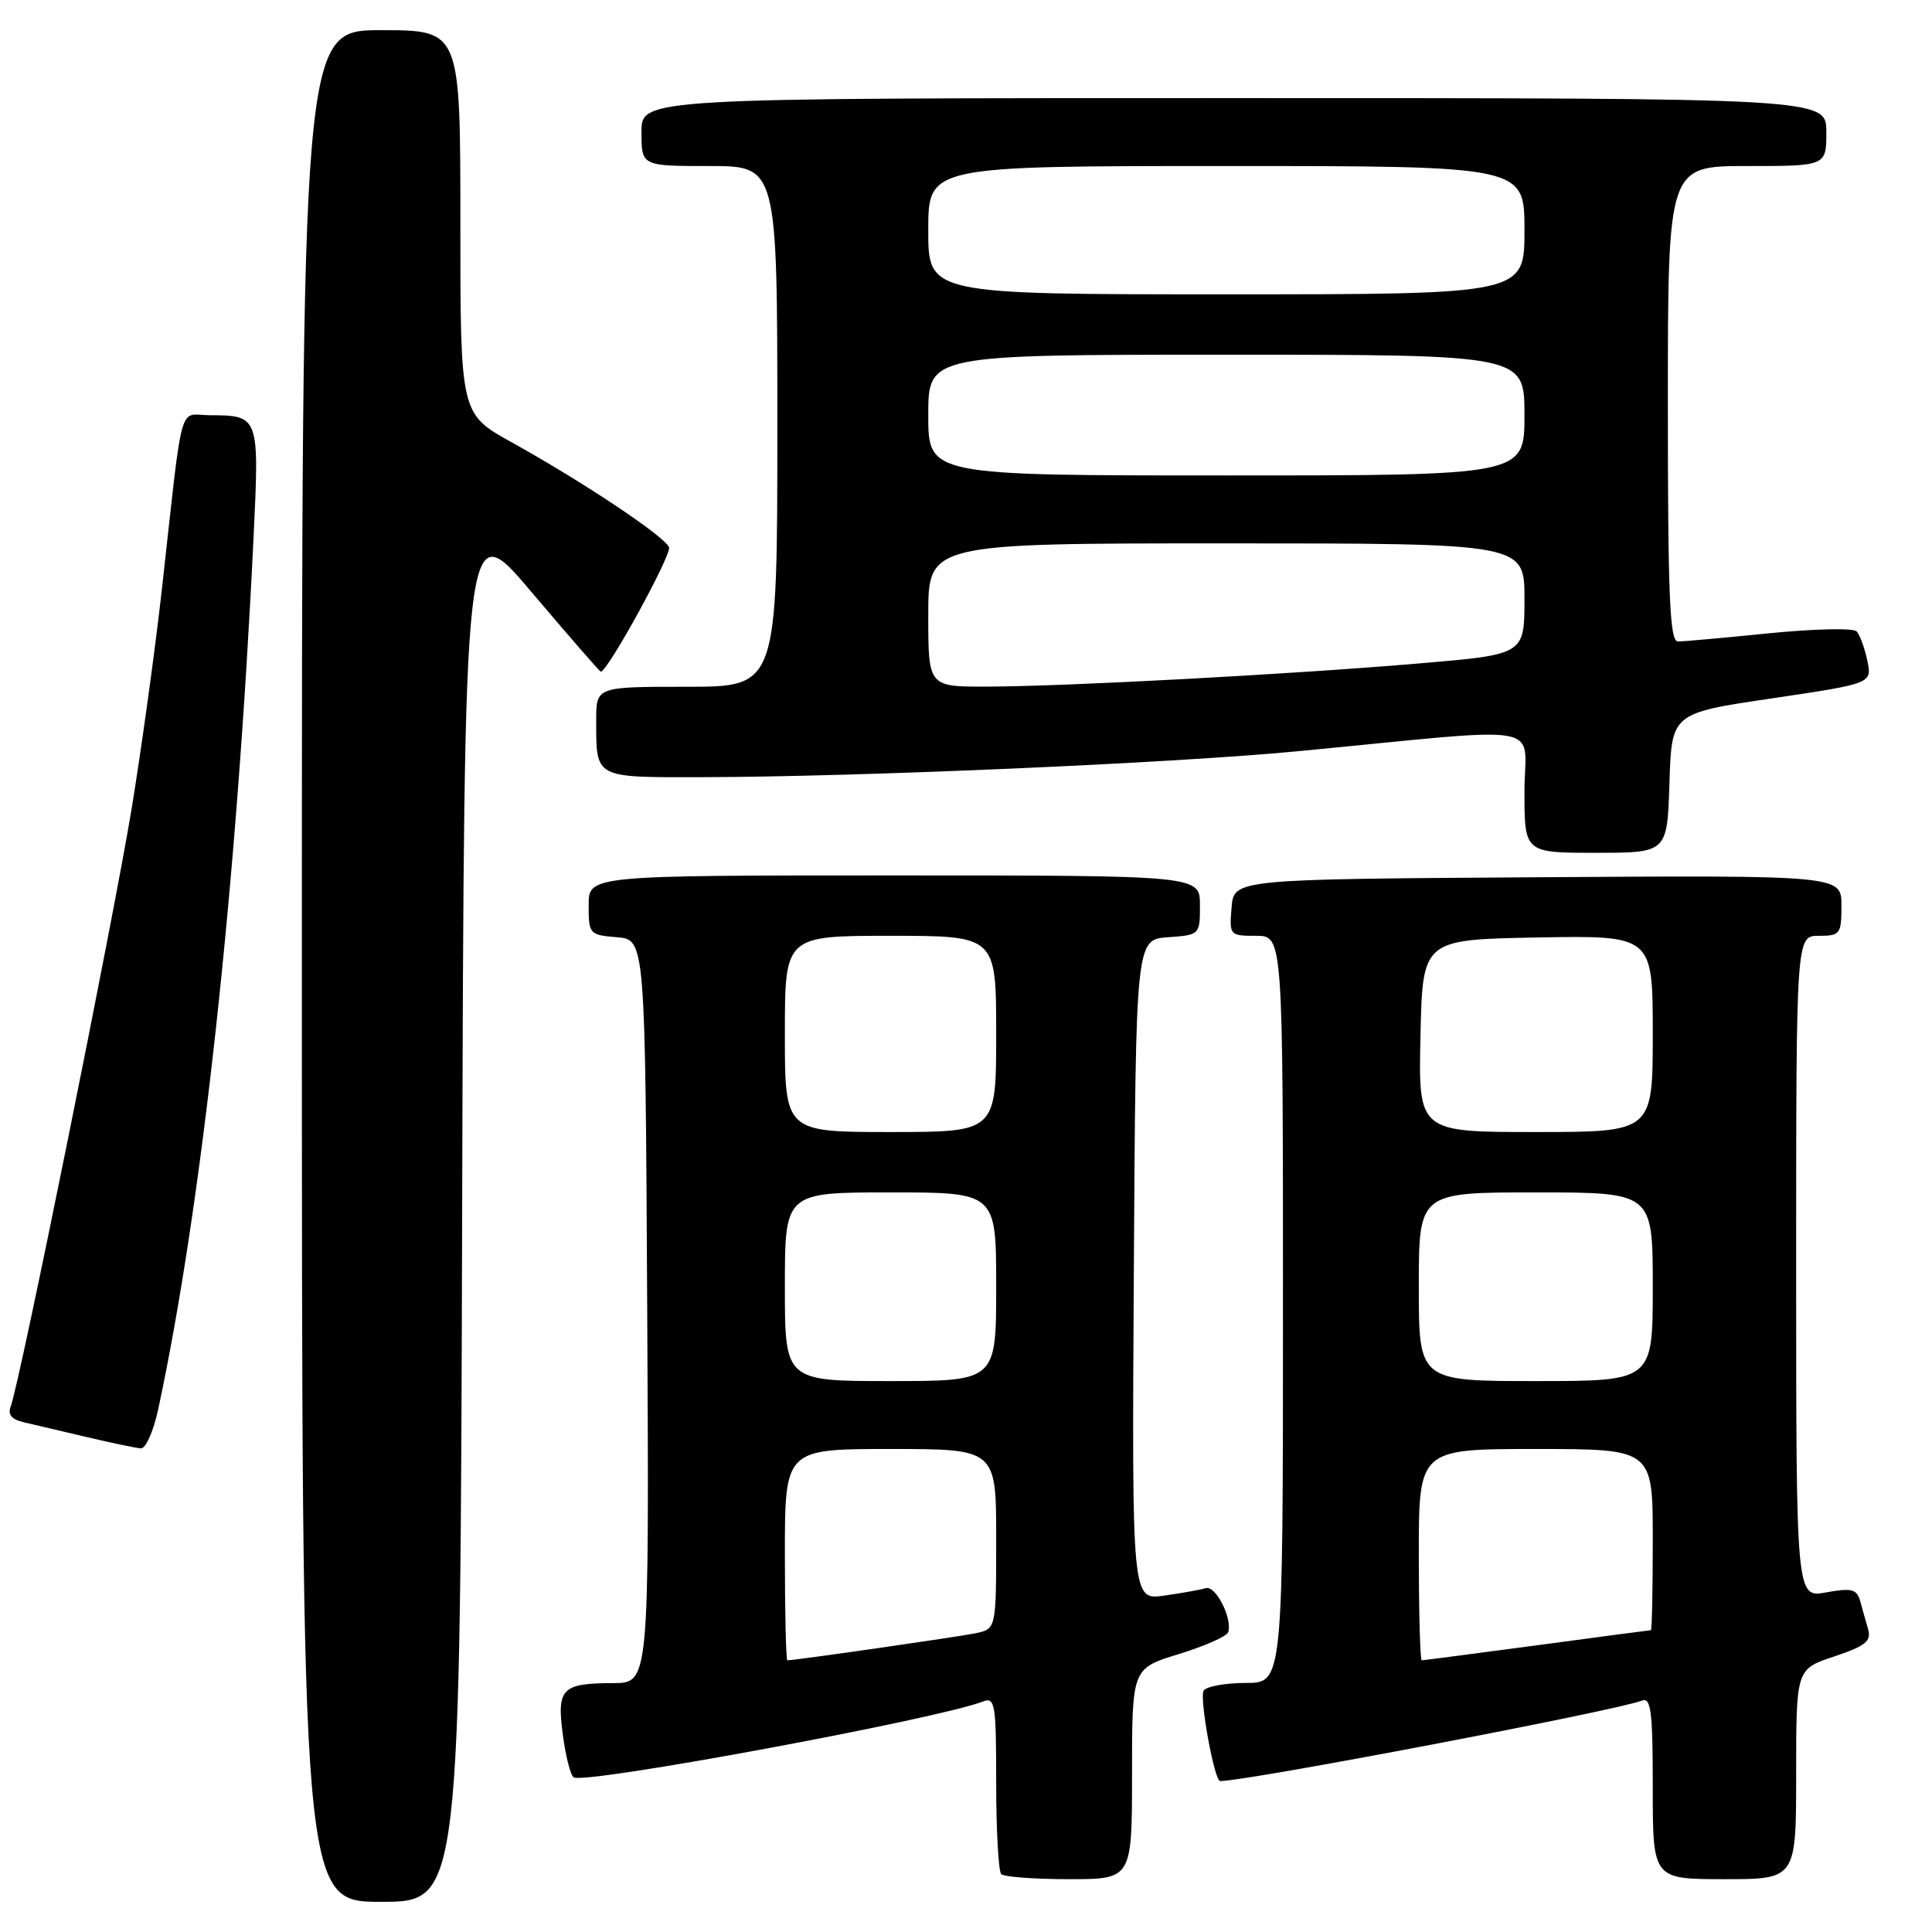 <?xml version="1.0" encoding="UTF-8" standalone="no"?>
<!DOCTYPE svg PUBLIC "-//W3C//DTD SVG 1.1//EN" "http://www.w3.org/Graphics/SVG/1.1/DTD/svg11.dtd" >
<svg xmlns="http://www.w3.org/2000/svg" xmlns:xlink="http://www.w3.org/1999/xlink" version="1.1" viewBox="0 0 256 256">
 <g >
 <path fill="currentColor"
d=" M 61.24 159.95 C 61.50 67.89 61.50 67.89 70.43 78.45 C 75.34 84.25 79.47 89.00 79.61 89.00 C 80.52 89.00 89.02 73.49 88.65 72.52 C 88.10 71.09 77.36 63.92 67.75 58.58 C 61.00 54.83 61.00 54.83 61.00 29.41 C 61.00 4.00 61.00 4.00 50.50 4.00 C 40.00 4.00 40.00 4.00 40.00 128.00 C 40.00 252.00 40.00 252.00 50.49 252.00 C 60.99 252.00 60.99 252.00 61.24 159.95 Z  M 150.00 235.04 C 150.00 221.07 150.00 221.07 156.21 219.17 C 159.62 218.12 162.56 216.82 162.74 216.28 C 163.34 214.49 161.08 210.03 159.78 210.44 C 159.08 210.65 156.58 211.10 154.24 211.43 C 149.98 212.03 149.98 212.03 150.24 168.26 C 150.50 124.50 150.50 124.50 154.75 124.19 C 158.98 123.89 159.00 123.87 159.00 119.94 C 159.00 116.00 159.00 116.00 118.50 116.00 C 78.00 116.00 78.00 116.00 78.00 119.94 C 78.00 123.77 78.10 123.89 81.75 124.19 C 85.50 124.50 85.50 124.50 85.76 173.75 C 86.02 223.00 86.02 223.00 81.26 223.02 C 74.43 223.04 73.76 223.72 74.58 229.87 C 74.95 232.71 75.60 235.25 76.02 235.51 C 77.54 236.45 124.11 227.82 130.25 225.46 C 131.85 224.84 132.00 225.74 132.00 236.23 C 132.00 242.52 132.30 247.97 132.67 248.33 C 133.03 248.70 137.08 249.00 141.67 249.00 C 150.00 249.00 150.00 249.00 150.00 235.04 Z  M 238.00 235.08 C 238.00 221.16 238.00 221.16 243.04 219.49 C 247.17 218.11 247.98 217.47 247.54 215.91 C 247.24 214.86 246.76 213.16 246.48 212.14 C 246.03 210.56 245.36 210.39 241.98 211.00 C 238.00 211.73 238.00 211.73 238.00 167.87 C 238.00 124.00 238.00 124.00 241.00 124.00 C 243.83 124.00 244.00 123.78 244.00 119.99 C 244.00 115.98 244.00 115.98 203.75 116.24 C 163.50 116.50 163.50 116.50 163.19 120.25 C 162.88 123.94 162.94 124.00 166.44 124.00 C 170.00 124.00 170.00 124.00 170.00 173.50 C 170.00 223.00 170.00 223.00 165.06 223.00 C 162.34 223.00 159.84 223.46 159.49 224.02 C 158.90 224.97 160.91 236.00 161.67 236.00 C 165.27 236.00 213.98 226.71 217.53 225.35 C 218.77 224.87 219.00 226.66 219.00 236.89 C 219.00 249.00 219.00 249.00 228.50 249.00 C 238.00 249.00 238.00 249.00 238.00 235.08 Z  M 20.96 186.75 C 26.74 159.84 31.38 117.43 33.60 71.15 C 34.37 55.14 34.34 55.04 27.81 55.02 C 23.58 55.00 24.32 52.33 21.46 78.00 C 20.57 85.97 18.76 99.10 17.44 107.17 C 15.05 121.71 2.61 183.26 1.43 186.32 C 1.00 187.44 1.52 188.08 3.16 188.46 C 4.45 188.77 8.20 189.65 11.50 190.42 C 14.80 191.20 18.03 191.87 18.67 191.92 C 19.31 191.96 20.34 189.64 20.96 186.75 Z  M 221.21 103.75 C 221.50 94.50 221.50 94.50 234.78 92.54 C 248.06 90.57 248.06 90.57 247.43 87.54 C 247.08 85.87 246.44 84.12 246.01 83.66 C 245.58 83.20 240.37 83.32 234.44 83.91 C 228.51 84.51 223.06 85.00 222.33 85.00 C 221.25 85.00 221.00 79.00 221.00 53.50 C 221.00 22.00 221.00 22.00 231.50 22.00 C 242.00 22.00 242.00 22.00 242.00 17.50 C 242.00 13.00 242.00 13.00 163.50 13.00 C 85.00 13.00 85.00 13.00 85.00 17.50 C 85.00 22.00 85.00 22.00 94.00 22.00 C 103.00 22.00 103.00 22.00 103.00 56.50 C 103.00 91.00 103.00 91.00 91.00 91.00 C 79.00 91.00 79.00 91.00 79.00 95.42 C 79.00 103.18 78.68 103.00 92.86 102.98 C 113.62 102.95 155.42 101.13 172.00 99.54 C 205.87 96.29 202.00 95.61 202.00 104.86 C 202.00 113.00 202.00 113.00 211.46 113.00 C 220.92 113.00 220.92 113.00 221.21 103.75 Z  M 104.00 206.00 C 104.00 192.00 104.00 192.00 118.00 192.00 C 132.00 192.00 132.00 192.00 132.00 203.92 C 132.00 215.84 132.00 215.84 129.25 216.42 C 126.96 216.89 105.36 220.00 104.33 220.00 C 104.15 220.00 104.00 213.70 104.00 206.00 Z  M 104.00 170.50 C 104.00 158.00 104.00 158.00 118.00 158.00 C 132.00 158.00 132.00 158.00 132.00 170.50 C 132.00 183.00 132.00 183.00 118.00 183.00 C 104.00 183.00 104.00 183.00 104.00 170.50 Z  M 104.00 137.00 C 104.00 124.00 104.00 124.00 118.00 124.00 C 132.00 124.00 132.00 124.00 132.00 137.00 C 132.00 150.00 132.00 150.00 118.00 150.00 C 104.00 150.00 104.00 150.00 104.00 137.00 Z  M 188.00 206.00 C 188.00 192.00 188.00 192.00 203.50 192.00 C 219.00 192.00 219.00 192.00 219.00 204.00 C 219.00 210.60 218.89 216.00 218.75 216.01 C 218.61 216.01 211.81 216.91 203.64 218.01 C 195.47 219.10 188.61 220.00 188.39 220.00 C 188.18 220.00 188.00 213.70 188.00 206.00 Z  M 188.00 170.50 C 188.00 158.00 188.00 158.00 203.50 158.00 C 219.00 158.00 219.00 158.00 219.00 170.50 C 219.00 183.00 219.00 183.00 203.50 183.00 C 188.00 183.00 188.00 183.00 188.00 170.50 Z  M 188.22 137.25 C 188.50 124.50 188.50 124.50 203.75 124.22 C 219.00 123.95 219.00 123.95 219.00 136.97 C 219.00 150.00 219.00 150.00 203.47 150.00 C 187.94 150.00 187.94 150.00 188.22 137.25 Z  M 123.00 81.50 C 123.00 72.00 123.00 72.00 162.50 72.00 C 202.00 72.00 202.00 72.00 202.00 79.36 C 202.00 86.72 202.00 86.72 188.25 87.89 C 171.28 89.34 141.14 90.96 130.75 90.98 C 123.00 91.00 123.00 91.00 123.00 81.50 Z  M 123.00 55.00 C 123.00 47.00 123.00 47.00 162.50 47.00 C 202.00 47.00 202.00 47.00 202.00 55.00 C 202.00 63.00 202.00 63.00 162.50 63.00 C 123.00 63.00 123.00 63.00 123.00 55.00 Z  M 123.00 30.50 C 123.00 22.00 123.00 22.00 162.50 22.00 C 202.00 22.00 202.00 22.00 202.00 30.50 C 202.00 39.00 202.00 39.00 162.50 39.00 C 123.00 39.00 123.00 39.00 123.00 30.50 Z "/>
</g>
</svg>